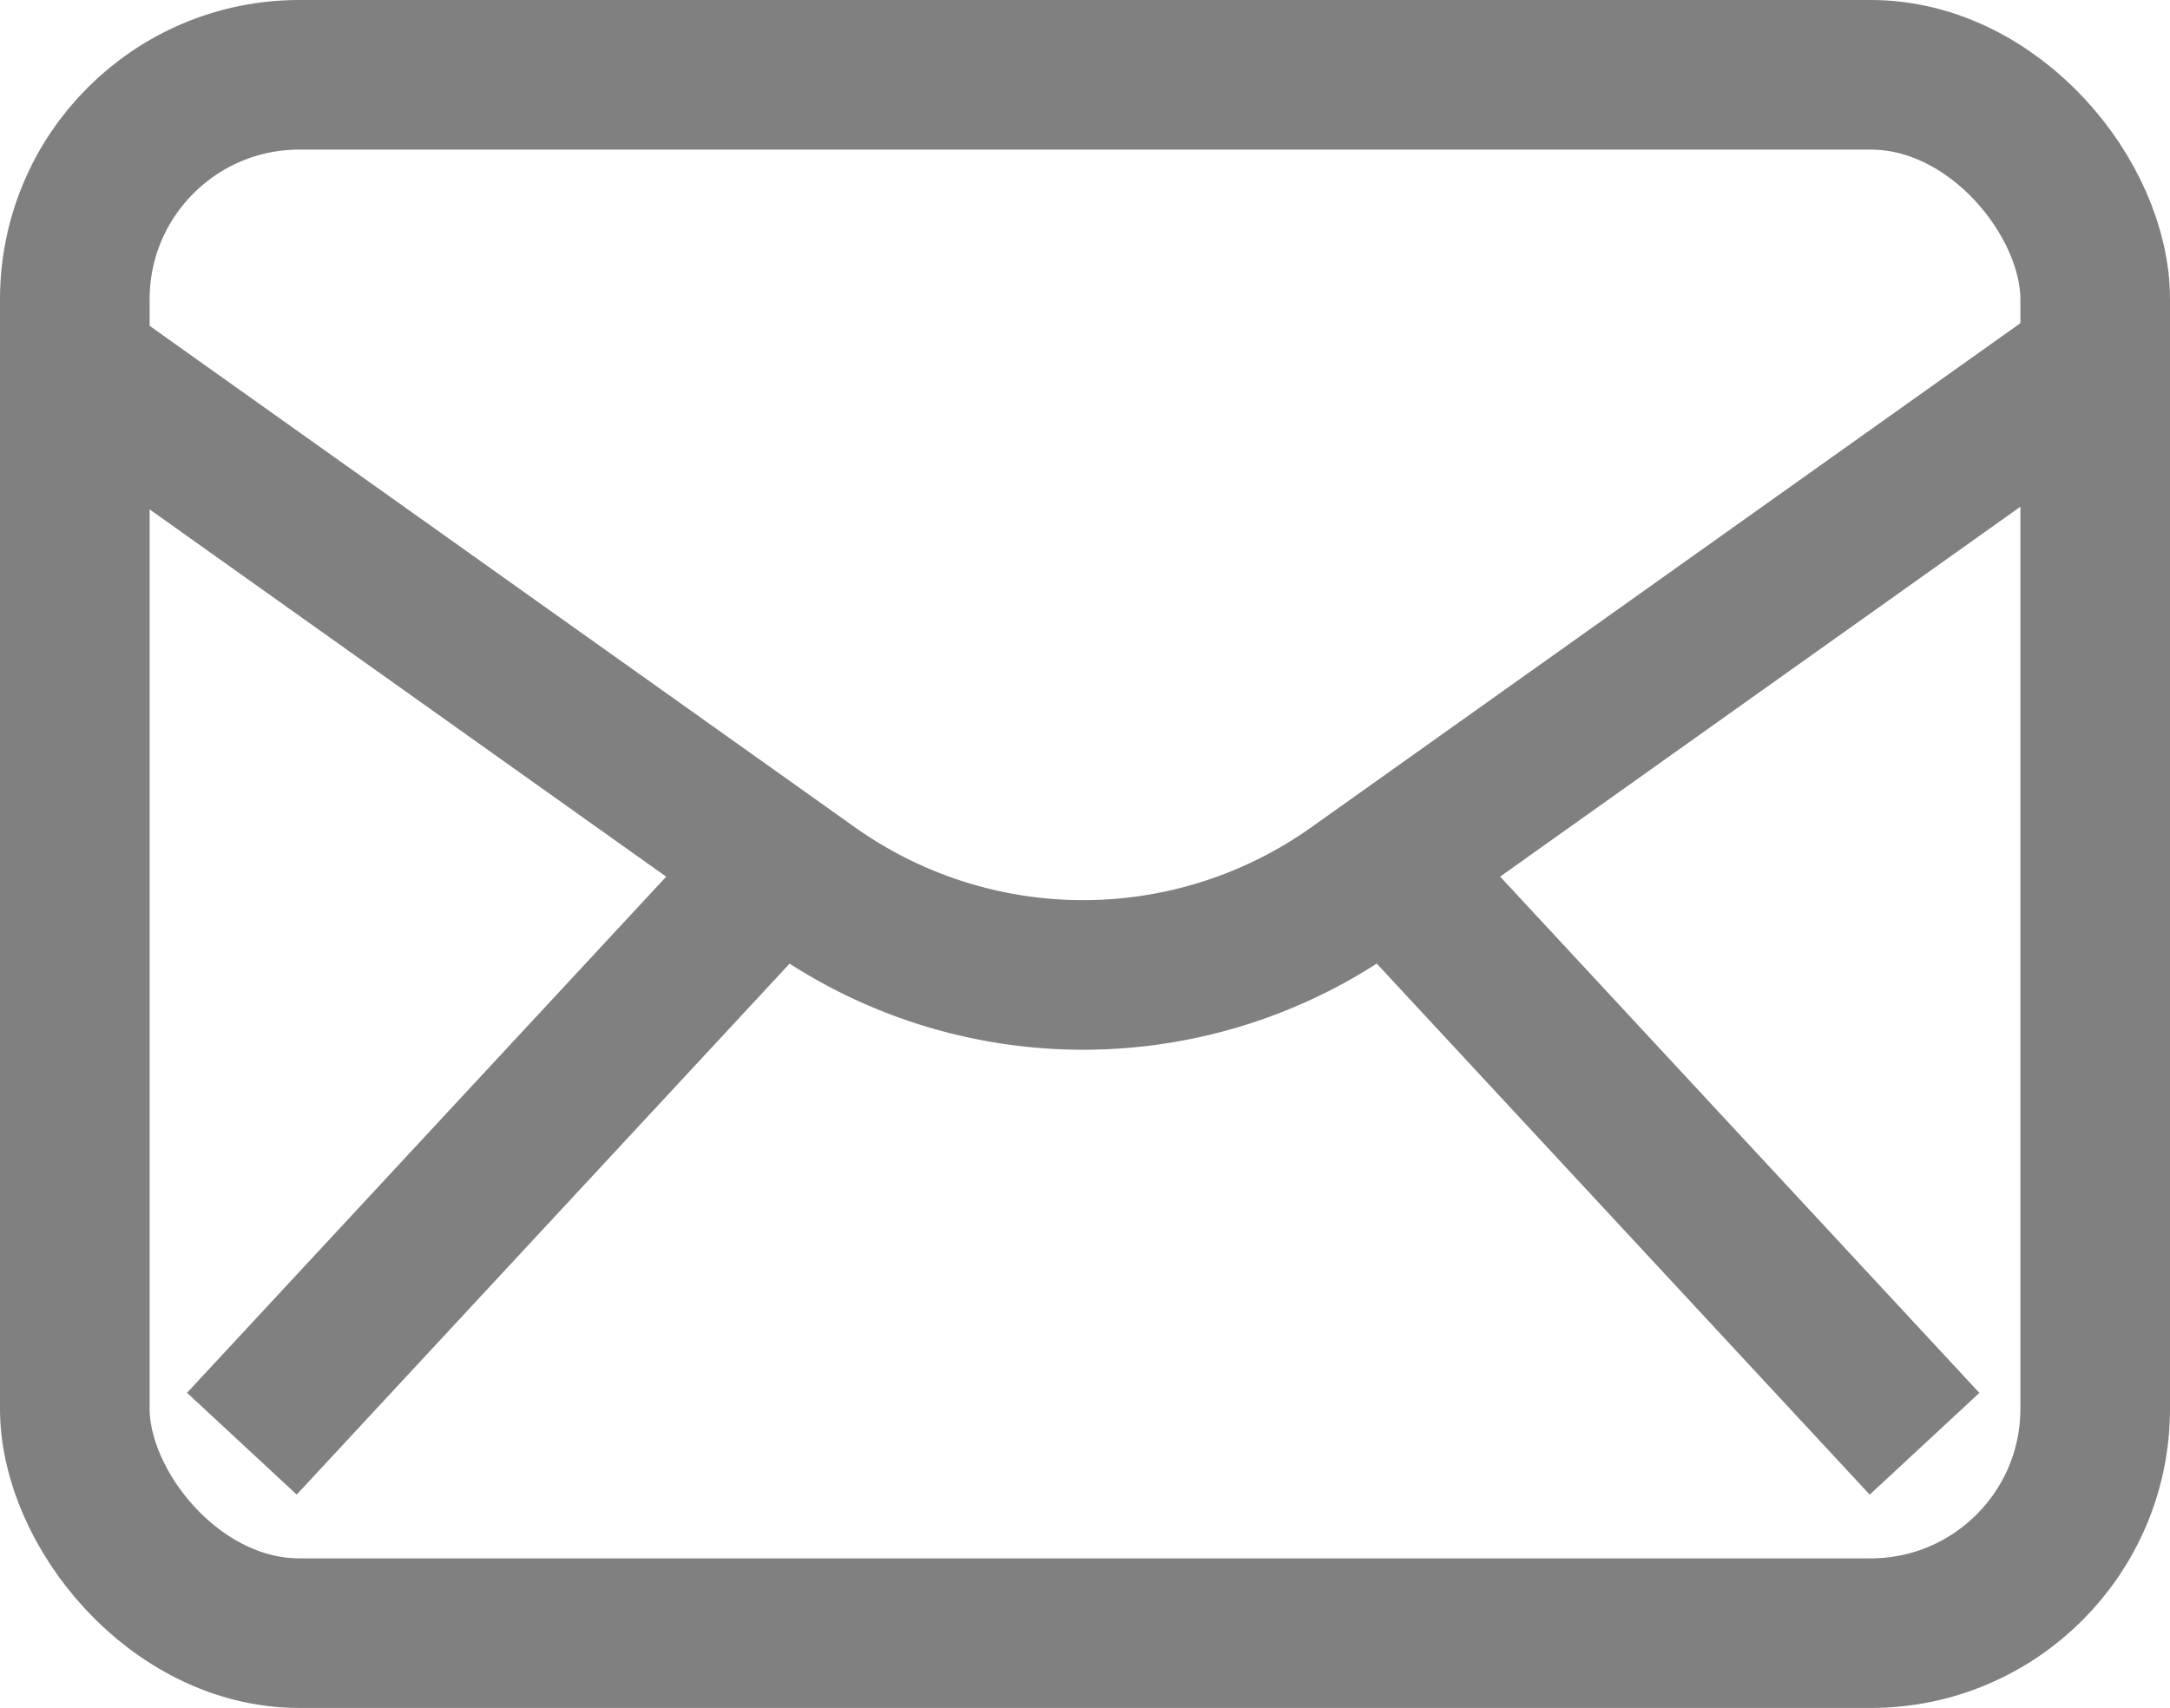 <svg xmlns="http://www.w3.org/2000/svg" width="29.006" height="22.833" viewBox="0 0 29.006 22.833">
  <g id="mail" transform="translate(-835.702 -7117)">
    <rect id="Rectángulo_1132" data-name="Rectángulo 1132" width="27.006" height="20.833" rx="3" transform="translate(836.702 7118)" fill="none" stroke="#808080" stroke-linejoin="round" stroke-miterlimit="10" stroke-width="2"/>
    <path id="Trazado_977" data-name="Trazado 977" d="M1964.744,448.16l10.036,7.136a6.263,6.263,0,0,0,7.258,0l9.967-7.087" transform="translate(-1128.229 6673.579)" fill="none" stroke="#808080" stroke-linejoin="round" stroke-miterlimit="10" stroke-width="2"/>
    <line id="Línea_53" data-name="Línea 53" x1="7.141" y2="7.693" transform="translate(838.935 7128.607)" fill="none" stroke="#808080" stroke-miterlimit="10" stroke-width="2"/>
    <line id="Línea_54" data-name="Línea 54" x1="7.174" y1="7.729" transform="translate(854.253 7128.572)" fill="none" stroke="#808080" stroke-miterlimit="10" stroke-width="2"/>
  </g>
</svg>
